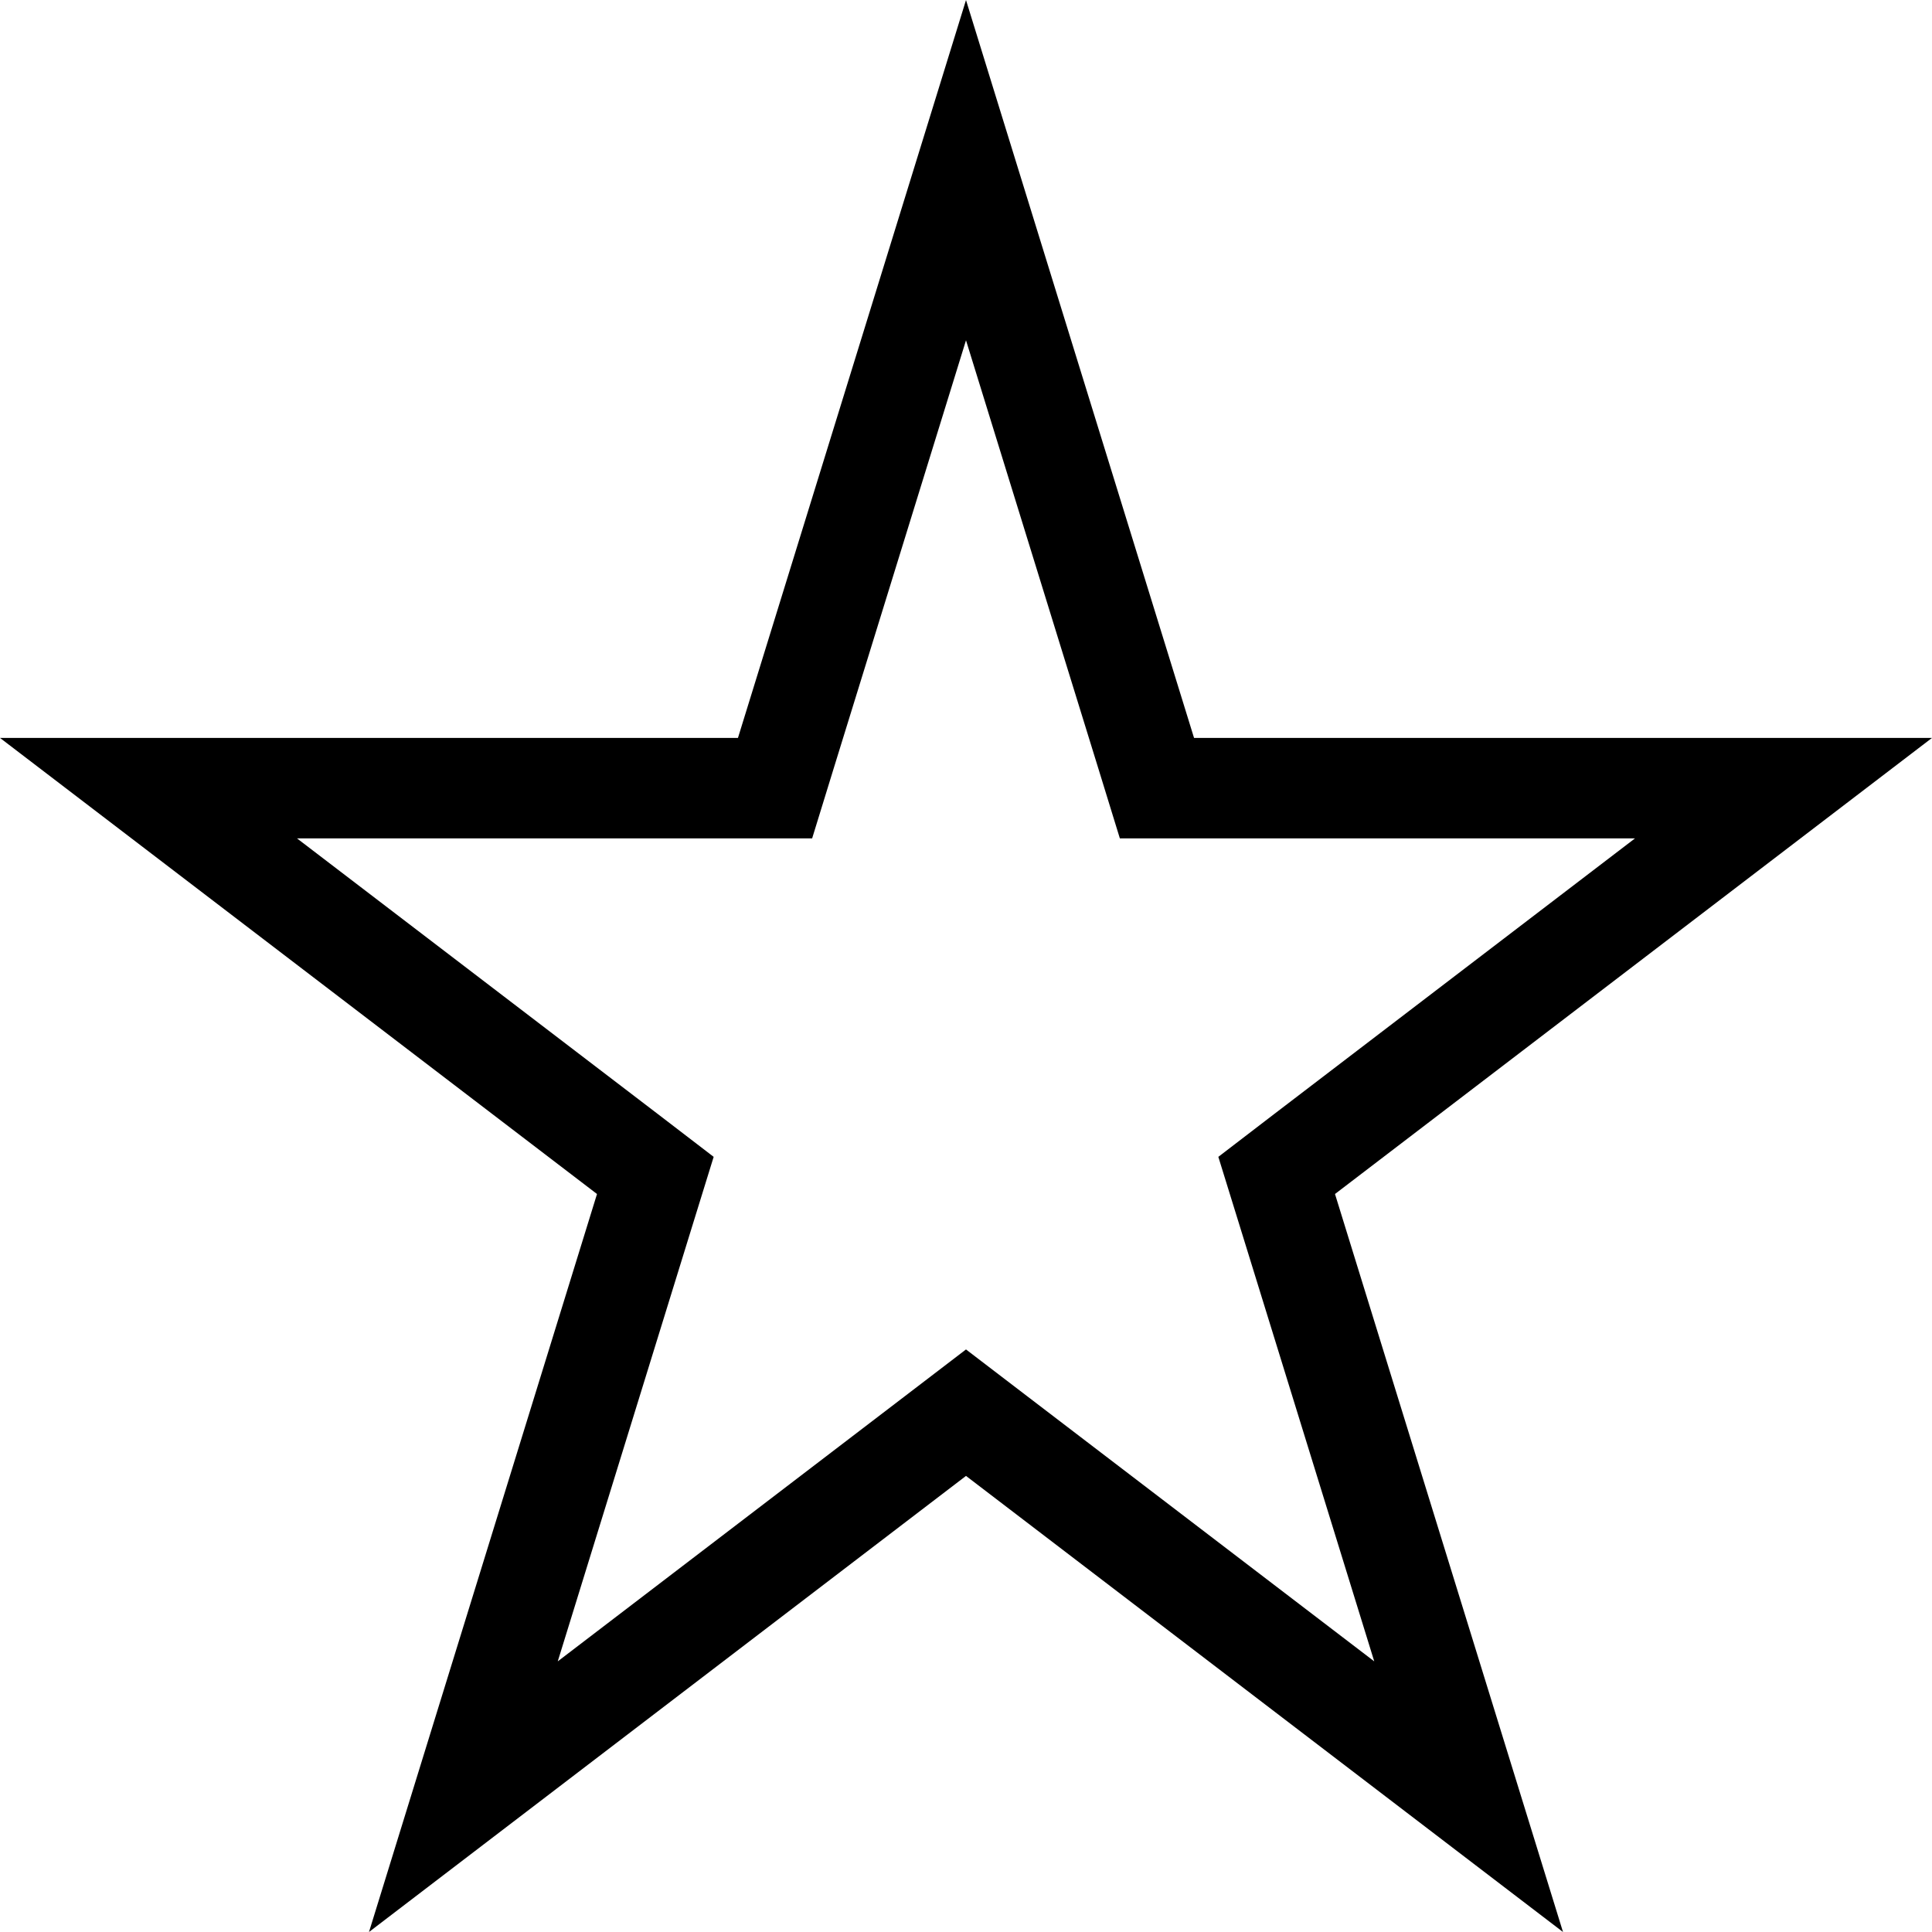 <svg width="25" height="25" viewBox="0 0 25 25" fill="none" xmlns="http://www.w3.org/2000/svg">
<path id="Vector" d="M12.5 2.202L14.83 9.741L14.971 10.199H15.451H23.078L16.88 14.934L16.52 15.21L16.654 15.643L19.004 23.249L12.895 18.582L12.5 18.28L12.105 18.582L5.996 23.249L8.346 15.643L8.48 15.21L8.12 14.934L1.922 10.199H9.549H10.029L10.17 9.741L12.5 2.202Z" stroke="black" stroke-width="1.3"/>
</svg>
